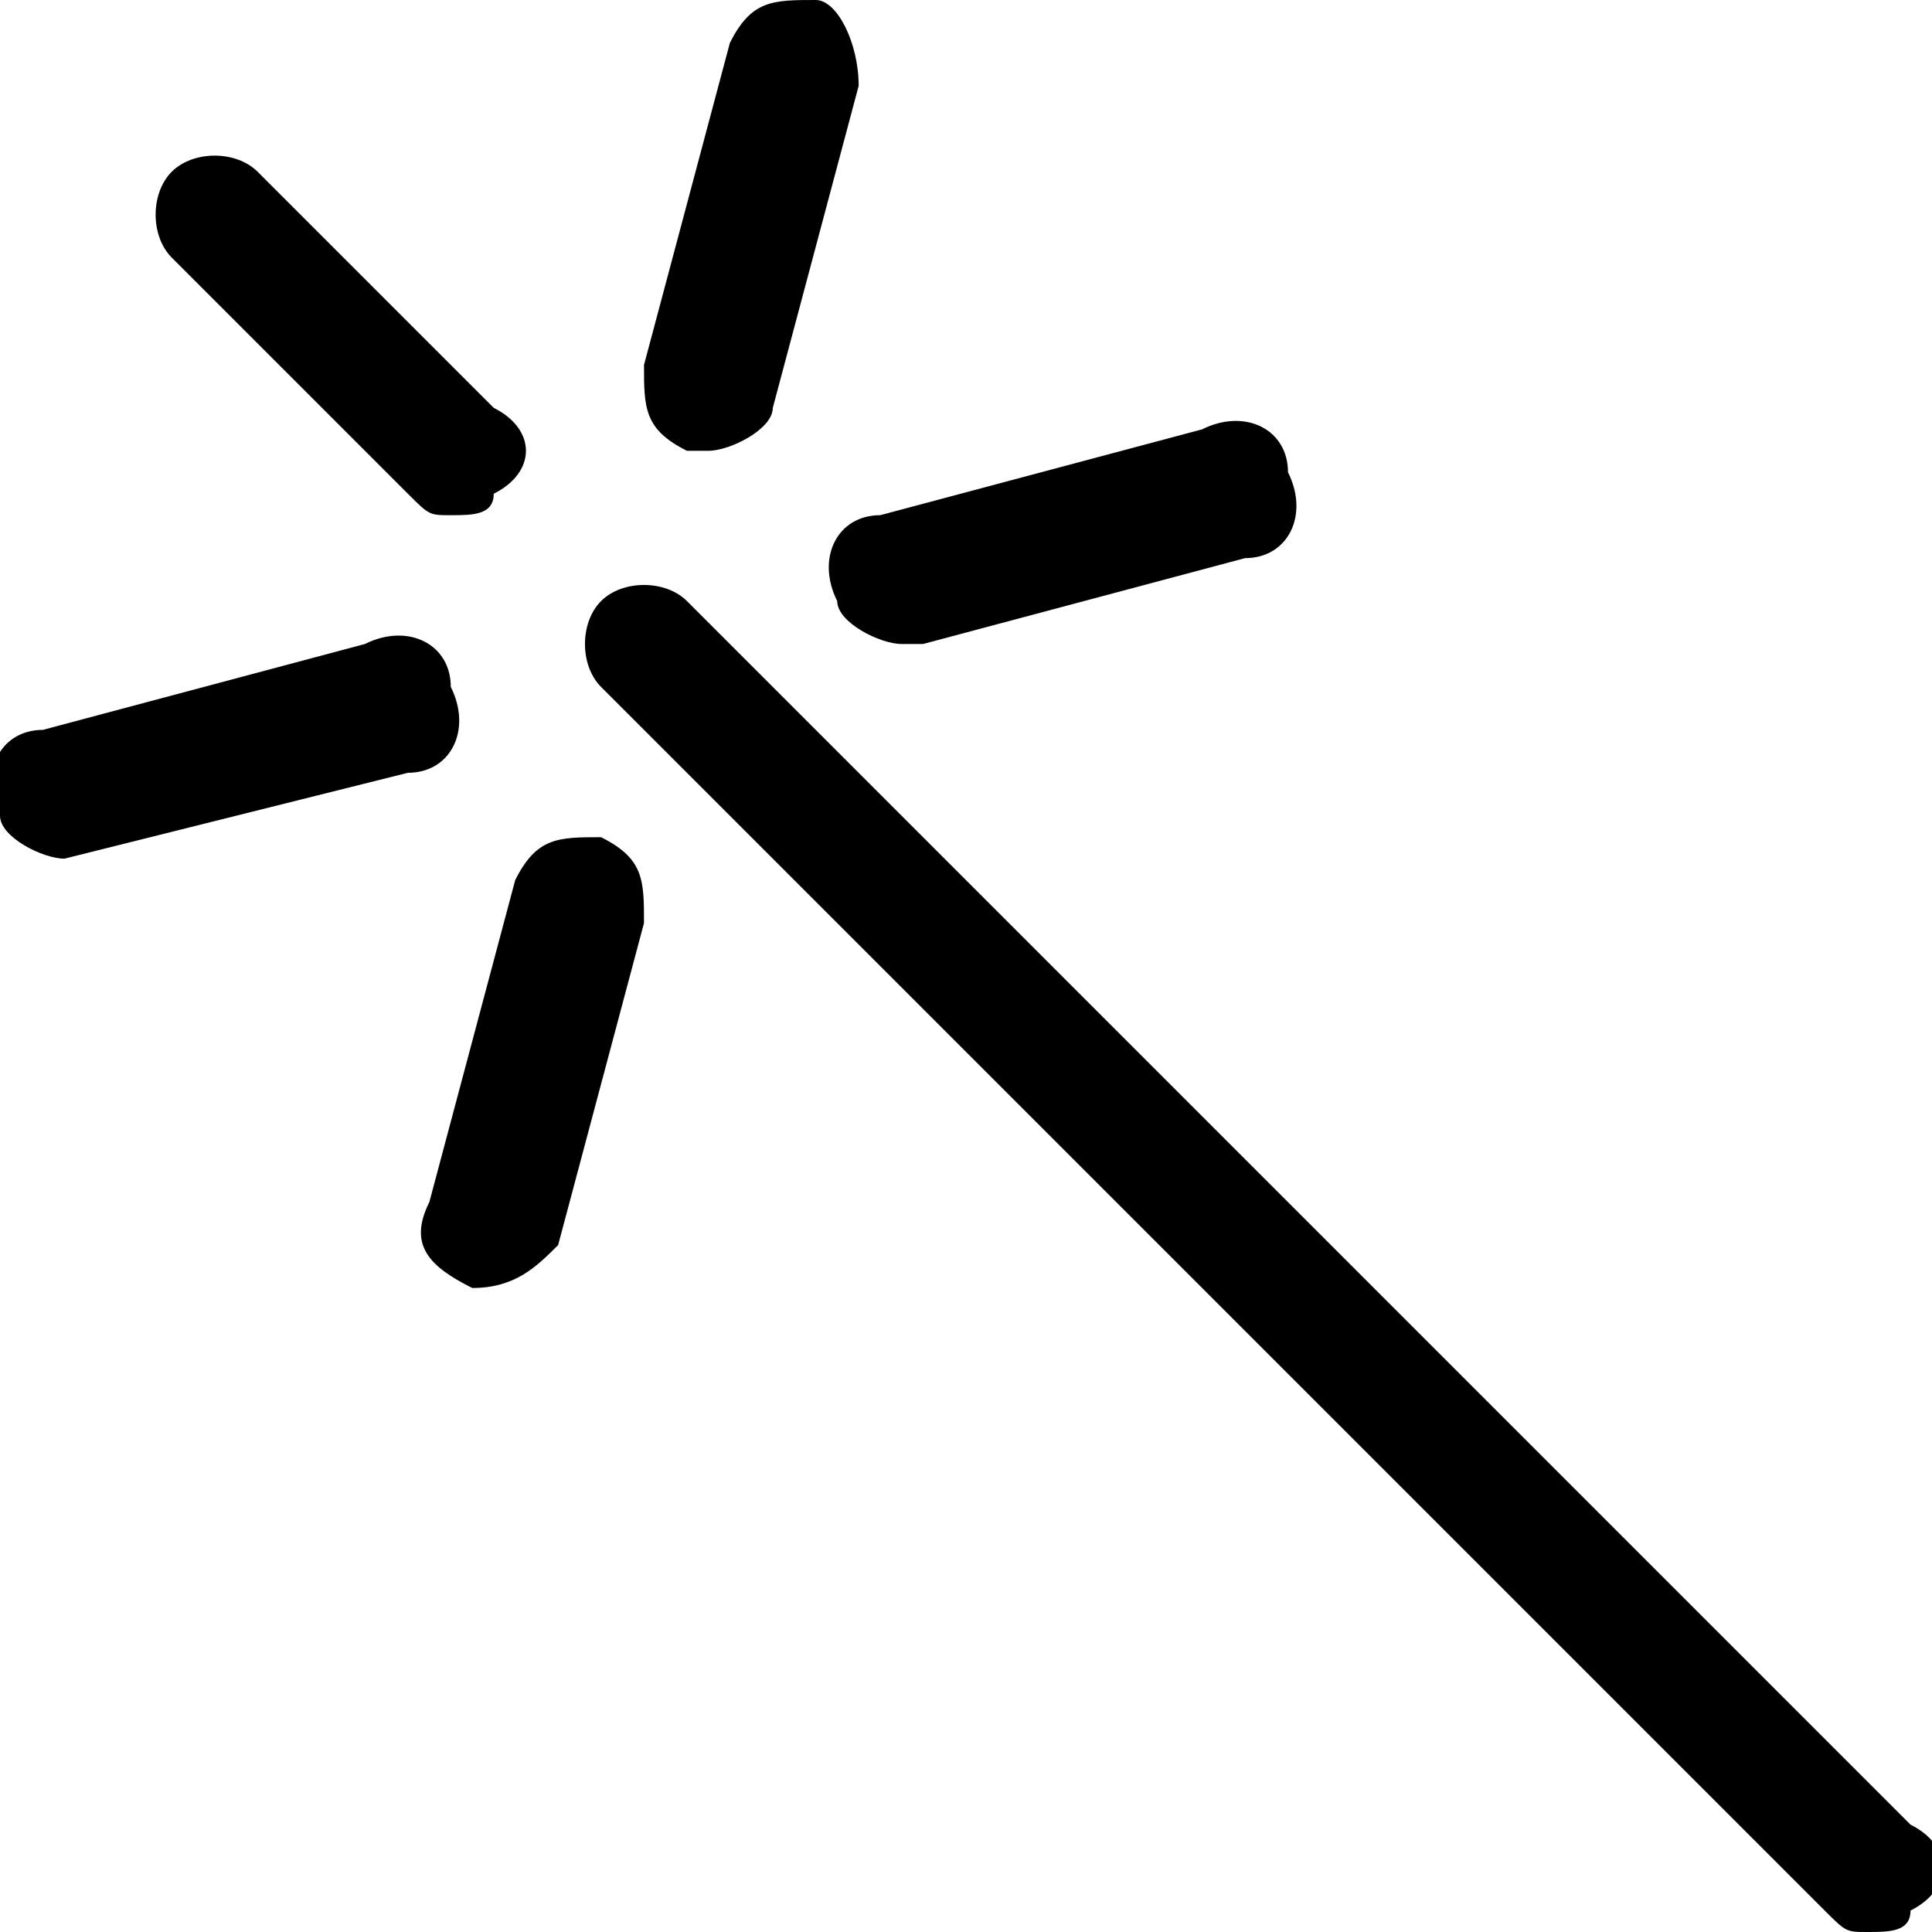 <?xml version="1.0" encoding="utf-8"?>
<!-- Generator: Adobe Illustrator 19.0.0, SVG Export Plug-In . SVG Version: 6.00 Build 0)  -->
<svg version="1.1" id="Layer_1" xmlns="http://www.w3.org/2000/svg" xmlns:xlink="http://www.w3.org/1999/xlink" x="0px" y="0px"
	 viewBox="-316 237 9 9" style="enable-background:new -316 237 9 9;" xml:space="preserve">
<g>
	<path d="M-312.2,237c-0.2,0-0.3,0-0.4,0.2l-0.4,1.5c0,0.2,0,0.3,0.2,0.4c0,0,0,0,0.1,0c0.1,0,0.3-0.1,0.3-0.2l0.4-1.5
		C-312,237.2-312.1,237-312.2,237z"/>
	<path d="M-313.8,243C-313.8,243-313.8,243-313.8,243c0.2,0,0.3-0.1,0.4-0.2l0.4-1.5c0-0.2,0-0.3-0.2-0.4c-0.2,0-0.3,0-0.4,0.2
		l-0.4,1.5C-314.1,242.8-314,242.9-313.8,243z"/>
	<path d="M-313.7,238.9l-1.1-1.1c-0.1-0.1-0.3-0.1-0.4,0c-0.1,0.1-0.1,0.3,0,0.4l1.1,1.1c0.1,0.1,0.1,0.1,0.2,0.1
		c0.1,0,0.2,0,0.2-0.1C-313.5,239.2-313.5,239-313.7,238.9z"/>
	<path d="M-312.1,239.8c0,0.1,0.2,0.2,0.3,0.2c0,0,0,0,0.1,0l1.5-0.4c0.2,0,0.3-0.2,0.2-0.4c0-0.2-0.2-0.3-0.4-0.2l-1.5,0.4
		C-312.1,239.4-312.2,239.6-312.1,239.8z"/>
	<path d="M-315.7,241C-315.7,241-315.6,241-315.7,241l1.6-0.4c0.2,0,0.3-0.2,0.2-0.4c0-0.2-0.2-0.3-0.4-0.2l-1.5,0.4
		c-0.2,0-0.3,0.2-0.2,0.4C-316,240.9-315.8,241-315.7,241z"/>
	<path d="M-307.1,245.5l-5.7-5.7c-0.1-0.1-0.3-0.1-0.4,0c-0.1,0.1-0.1,0.3,0,0.4l5.7,5.7c0.1,0.1,0.1,0.1,0.2,0.1
		c0.1,0,0.2,0,0.2-0.1C-306.9,245.8-306.9,245.6-307.1,245.5z"/>
</g>
</svg>
